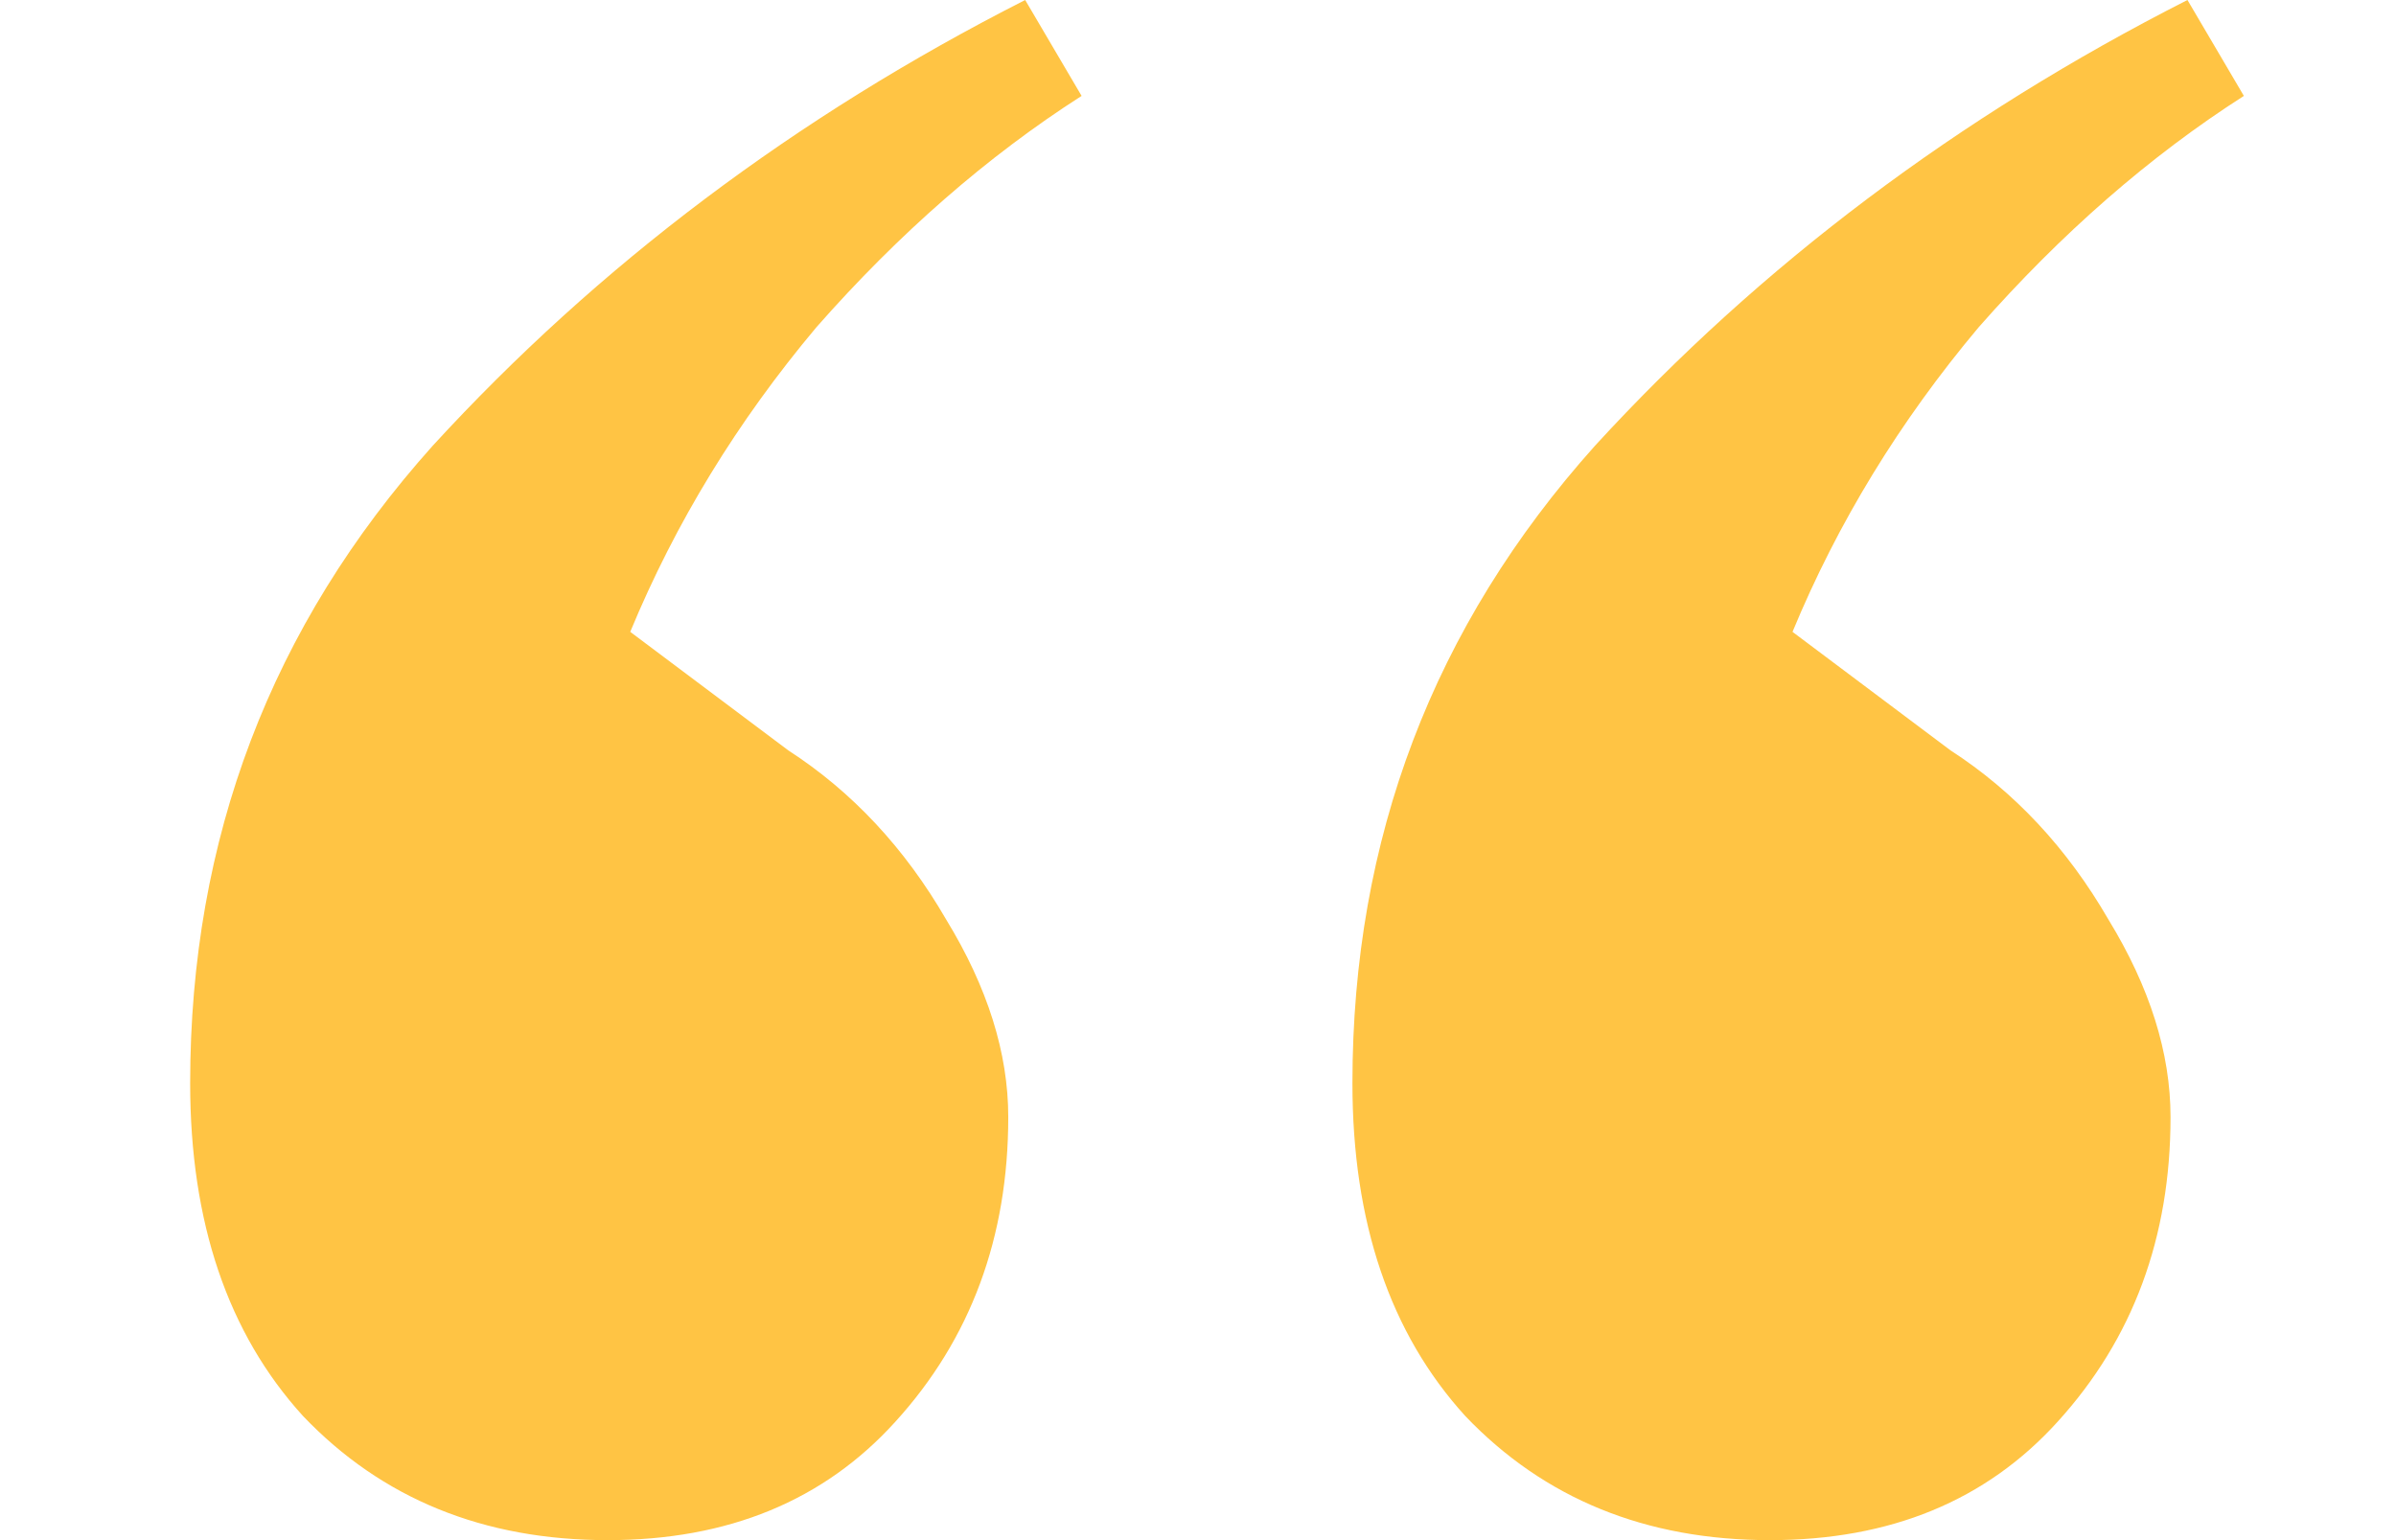 <svg width="126" height="81" viewBox="0 0 126 81" fill="none" xmlns="http://www.w3.org/2000/svg">
<g id="Frame 1000020188">
<rect width="126" height="81" fill="white"/>
<path id="&#226;&#128;&#156;" d="M31.956 81C25.429 81 20.088 78.824 15.934 74.472C11.978 70.121 10 64.286 10 56.967C10 44.11 14.253 32.934 22.758 23.44C31.462 13.945 41.846 6.132 53.912 0L56.879 5.044C51.934 8.209 47.286 12.264 42.934 17.209C38.78 22.154 35.517 27.494 33.143 33.231L41.451 39.462C44.813 41.637 47.582 44.604 49.758 48.363C51.934 51.923 53.022 55.385 53.022 58.747C53.022 65.077 51.044 70.418 47.088 74.769C43.33 78.923 38.286 81 31.956 81ZM93.077 81C86.549 81 81.209 78.824 77.055 74.472C73.099 70.121 71.121 64.286 71.121 56.967C71.121 44.11 75.374 32.934 83.879 23.44C92.582 13.945 102.967 6.132 115.033 0L118 5.044C113.055 8.209 108.407 12.264 104.055 17.209C99.901 22.154 96.637 27.494 94.264 33.231L102.571 39.462C105.934 41.637 108.703 44.604 110.879 48.363C113.055 51.923 114.143 55.385 114.143 58.747C114.143 65.077 112.165 70.418 108.209 74.769C104.451 78.923 99.407 81 93.077 81Z" fill="#FFC444"/>
</g>
</svg>
